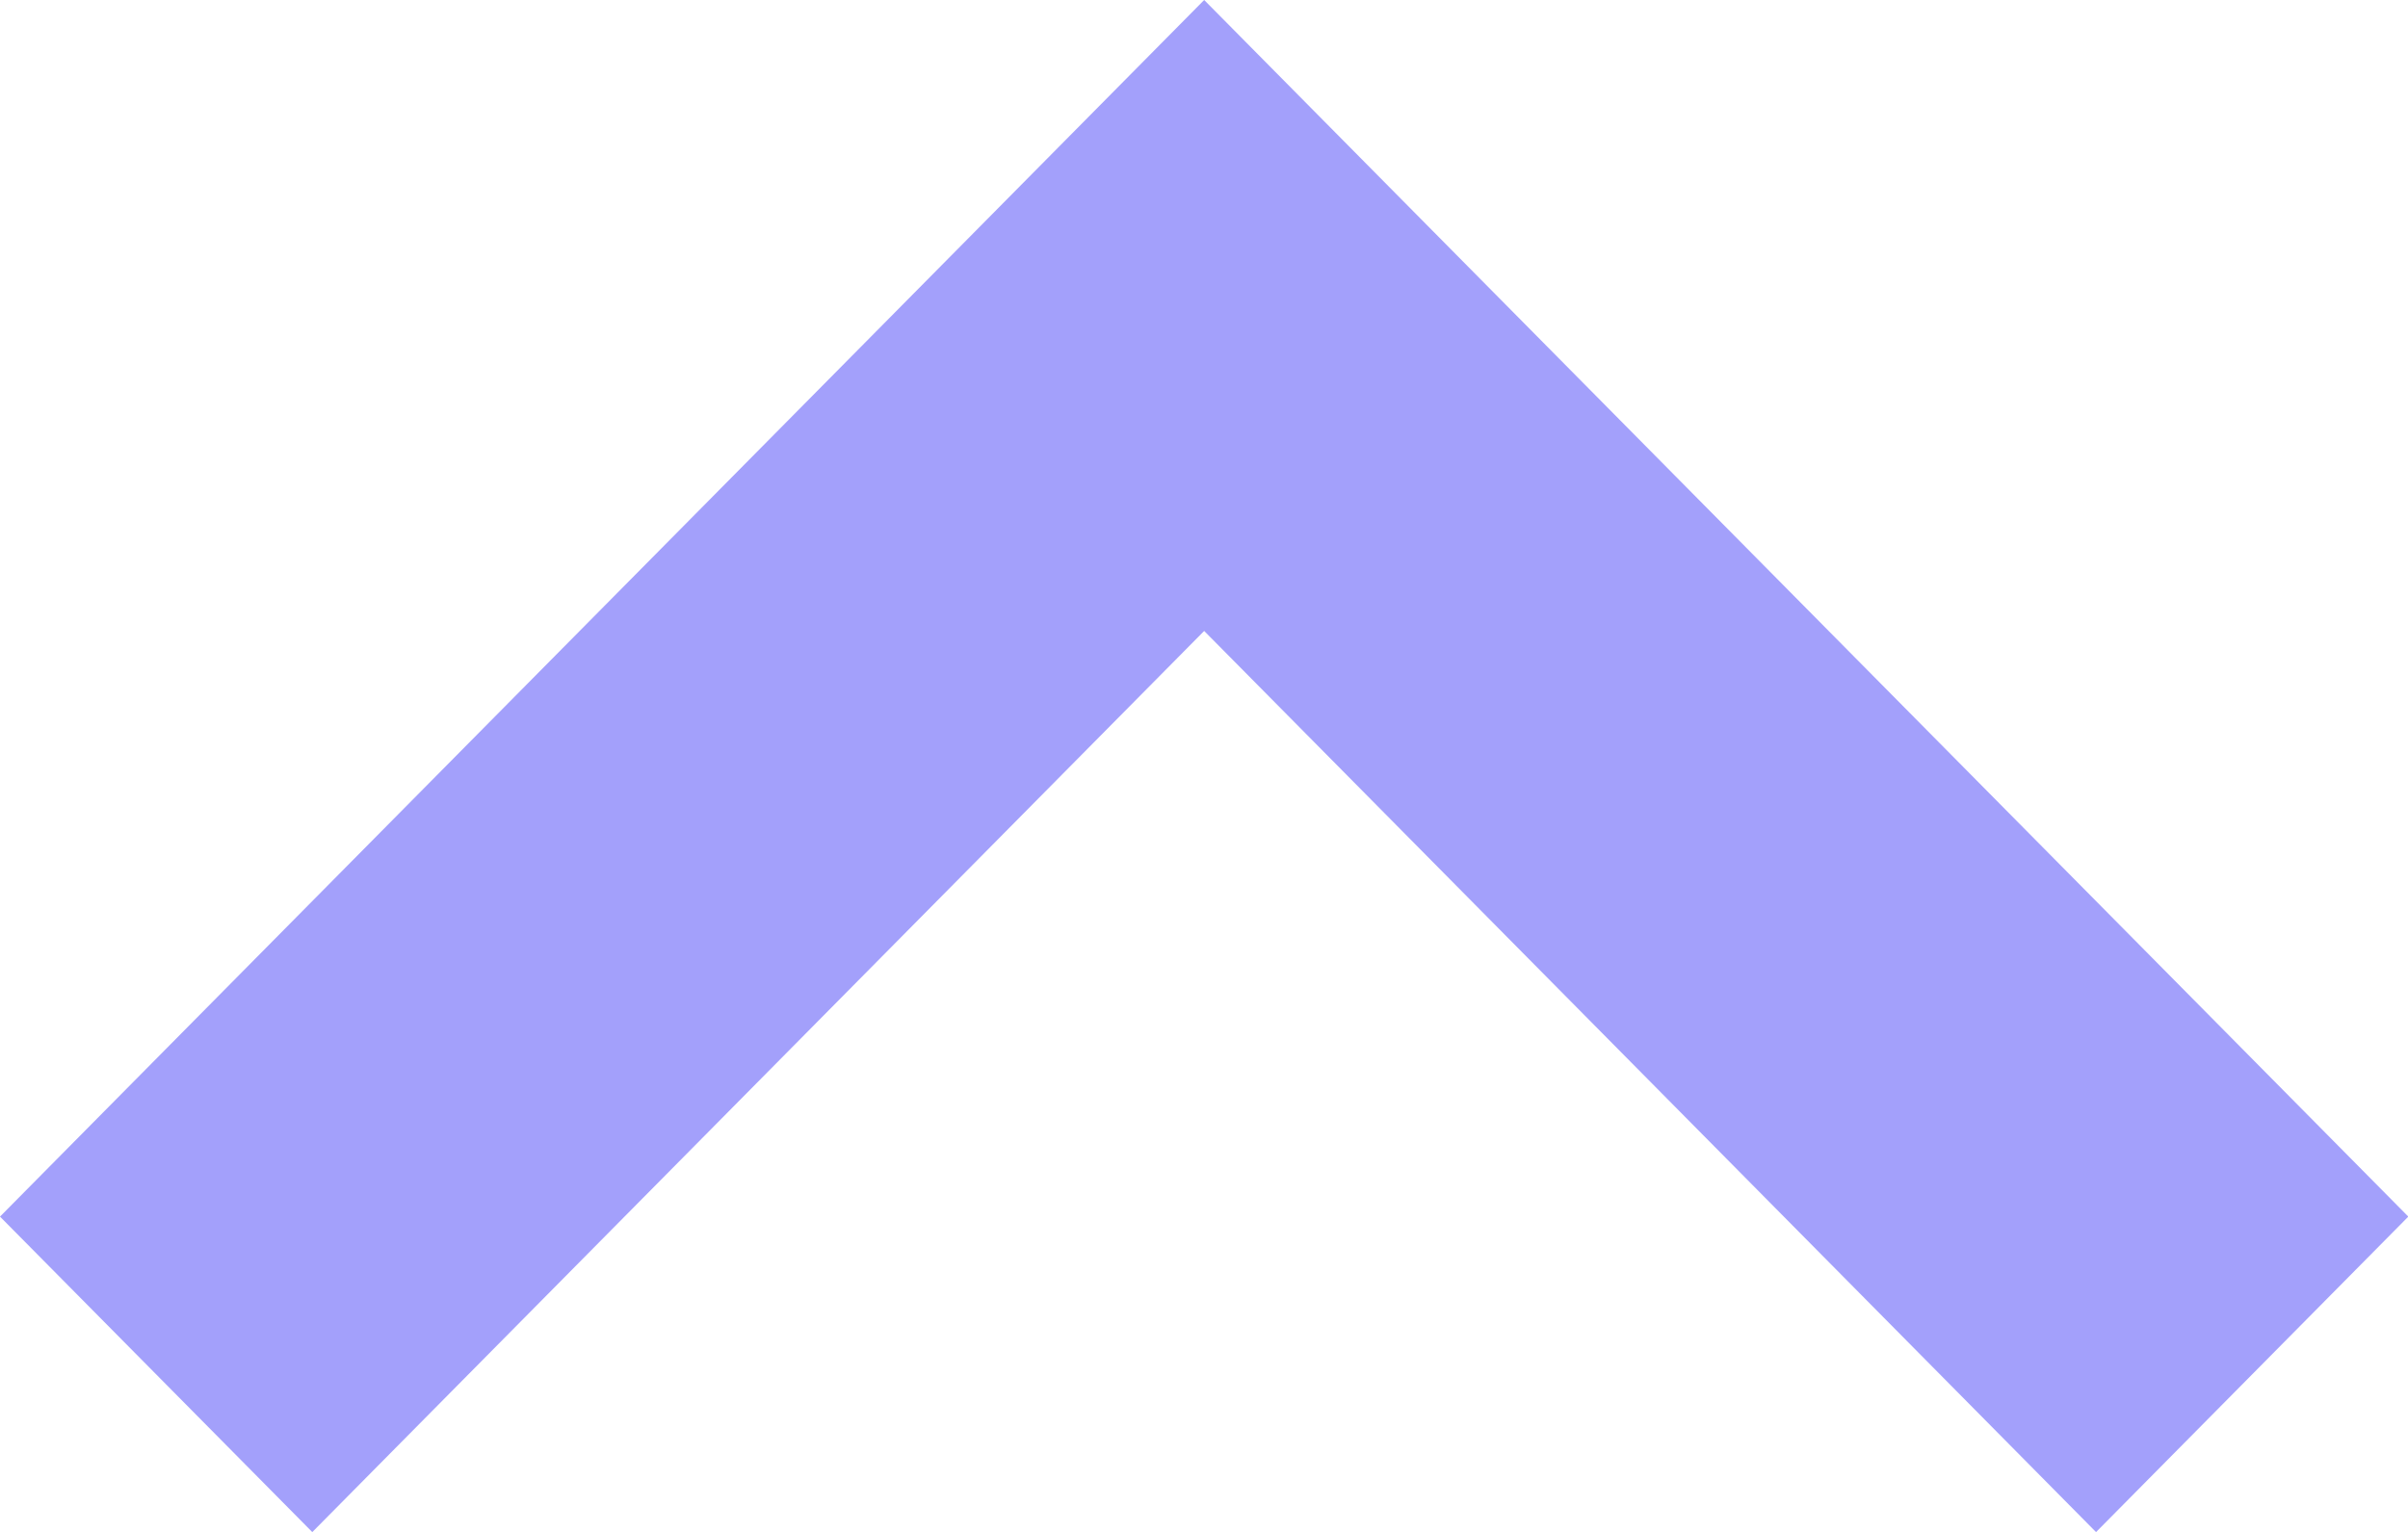 <svg xmlns="http://www.w3.org/2000/svg" id="small-down" width="7.333" height="4.667" viewBox="0 0 7.333 4.667">
    <defs>
        <style>
            .cls-1{fill:#a3a0fb}
        </style>
    </defs>
    <path id="Path_26" d="M6.267 4.6L2.6 8.306l.951.961 2.716-2.745 2.716 2.745.951-.961z" class="cls-1" data-name="Path 26" transform="translate(-2.6 -4.6)"/>
</svg>
